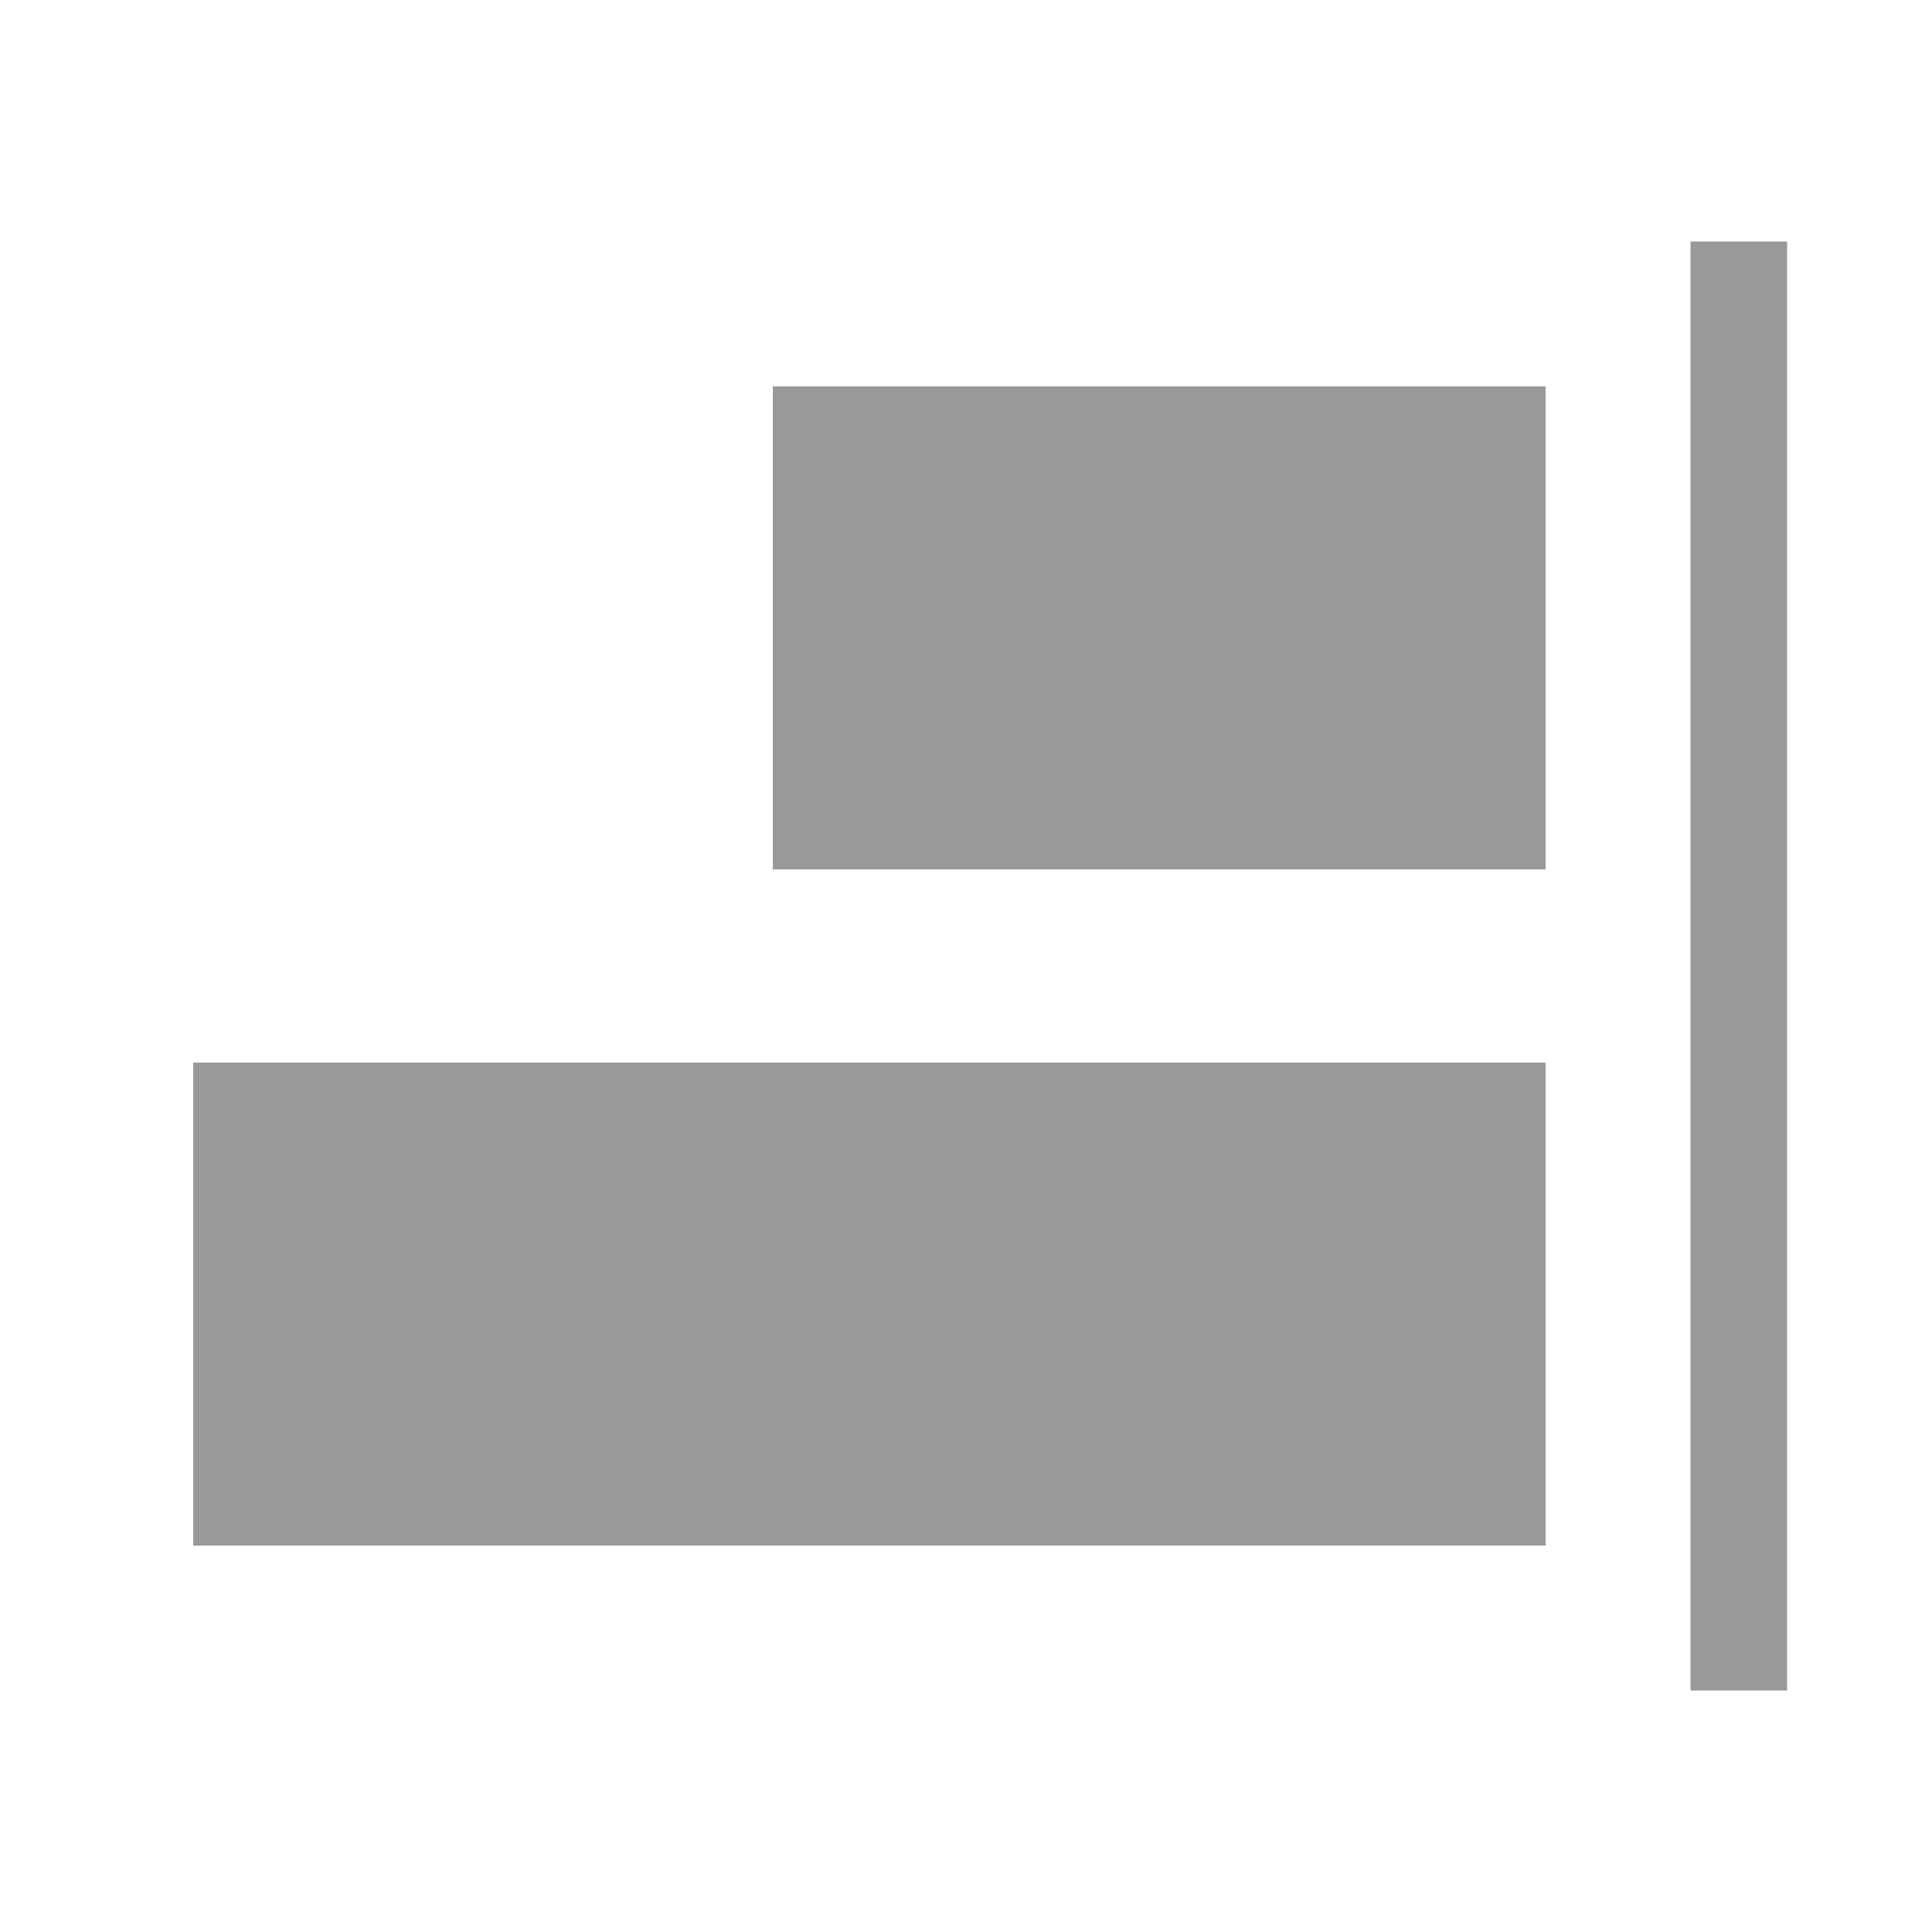 <?xml version="1.0" encoding="UTF-8"?>
<svg width="20px" height="20px" viewBox="0 0 20 20" version="1.1" xmlns="http://www.w3.org/2000/svg" xmlns:xlink="http://www.w3.org/1999/xlink">
    <!-- Generator: Sketch 50.2 (55047) - http://www.bohemiancoding.com/sketch -->
    <title>标题编辑_居右对齐_未选中</title>
    <desc>Created with Sketch.</desc>
    <defs></defs>
    <g id="Symbols" stroke="none" stroke-width="1" fill="none" fill-rule="evenodd">
        <g id="选择对齐方式-copy" transform="translate(-189, -5)">
            <g id="选择对齐方式">
                <g id="Group-4_export" transform="translate(189, 5)">
                    <g id="Group-4" transform="translate(2, 3)">
                        <path d="M16,0 L16,14" id="Line-2" stroke="#999999" stroke-linecap="square"></path>
                        <rect id="Rectangle-4-Copy-20" fill="#999999" x="6" y="1" width="8" height="5"></rect>
                        <rect id="Rectangle-4-Copy-21" fill="#999999" x="0" y="8" width="14" height="5"></rect>
                    </g>
                </g>
            </g>
        </g>
    </g>
</svg>